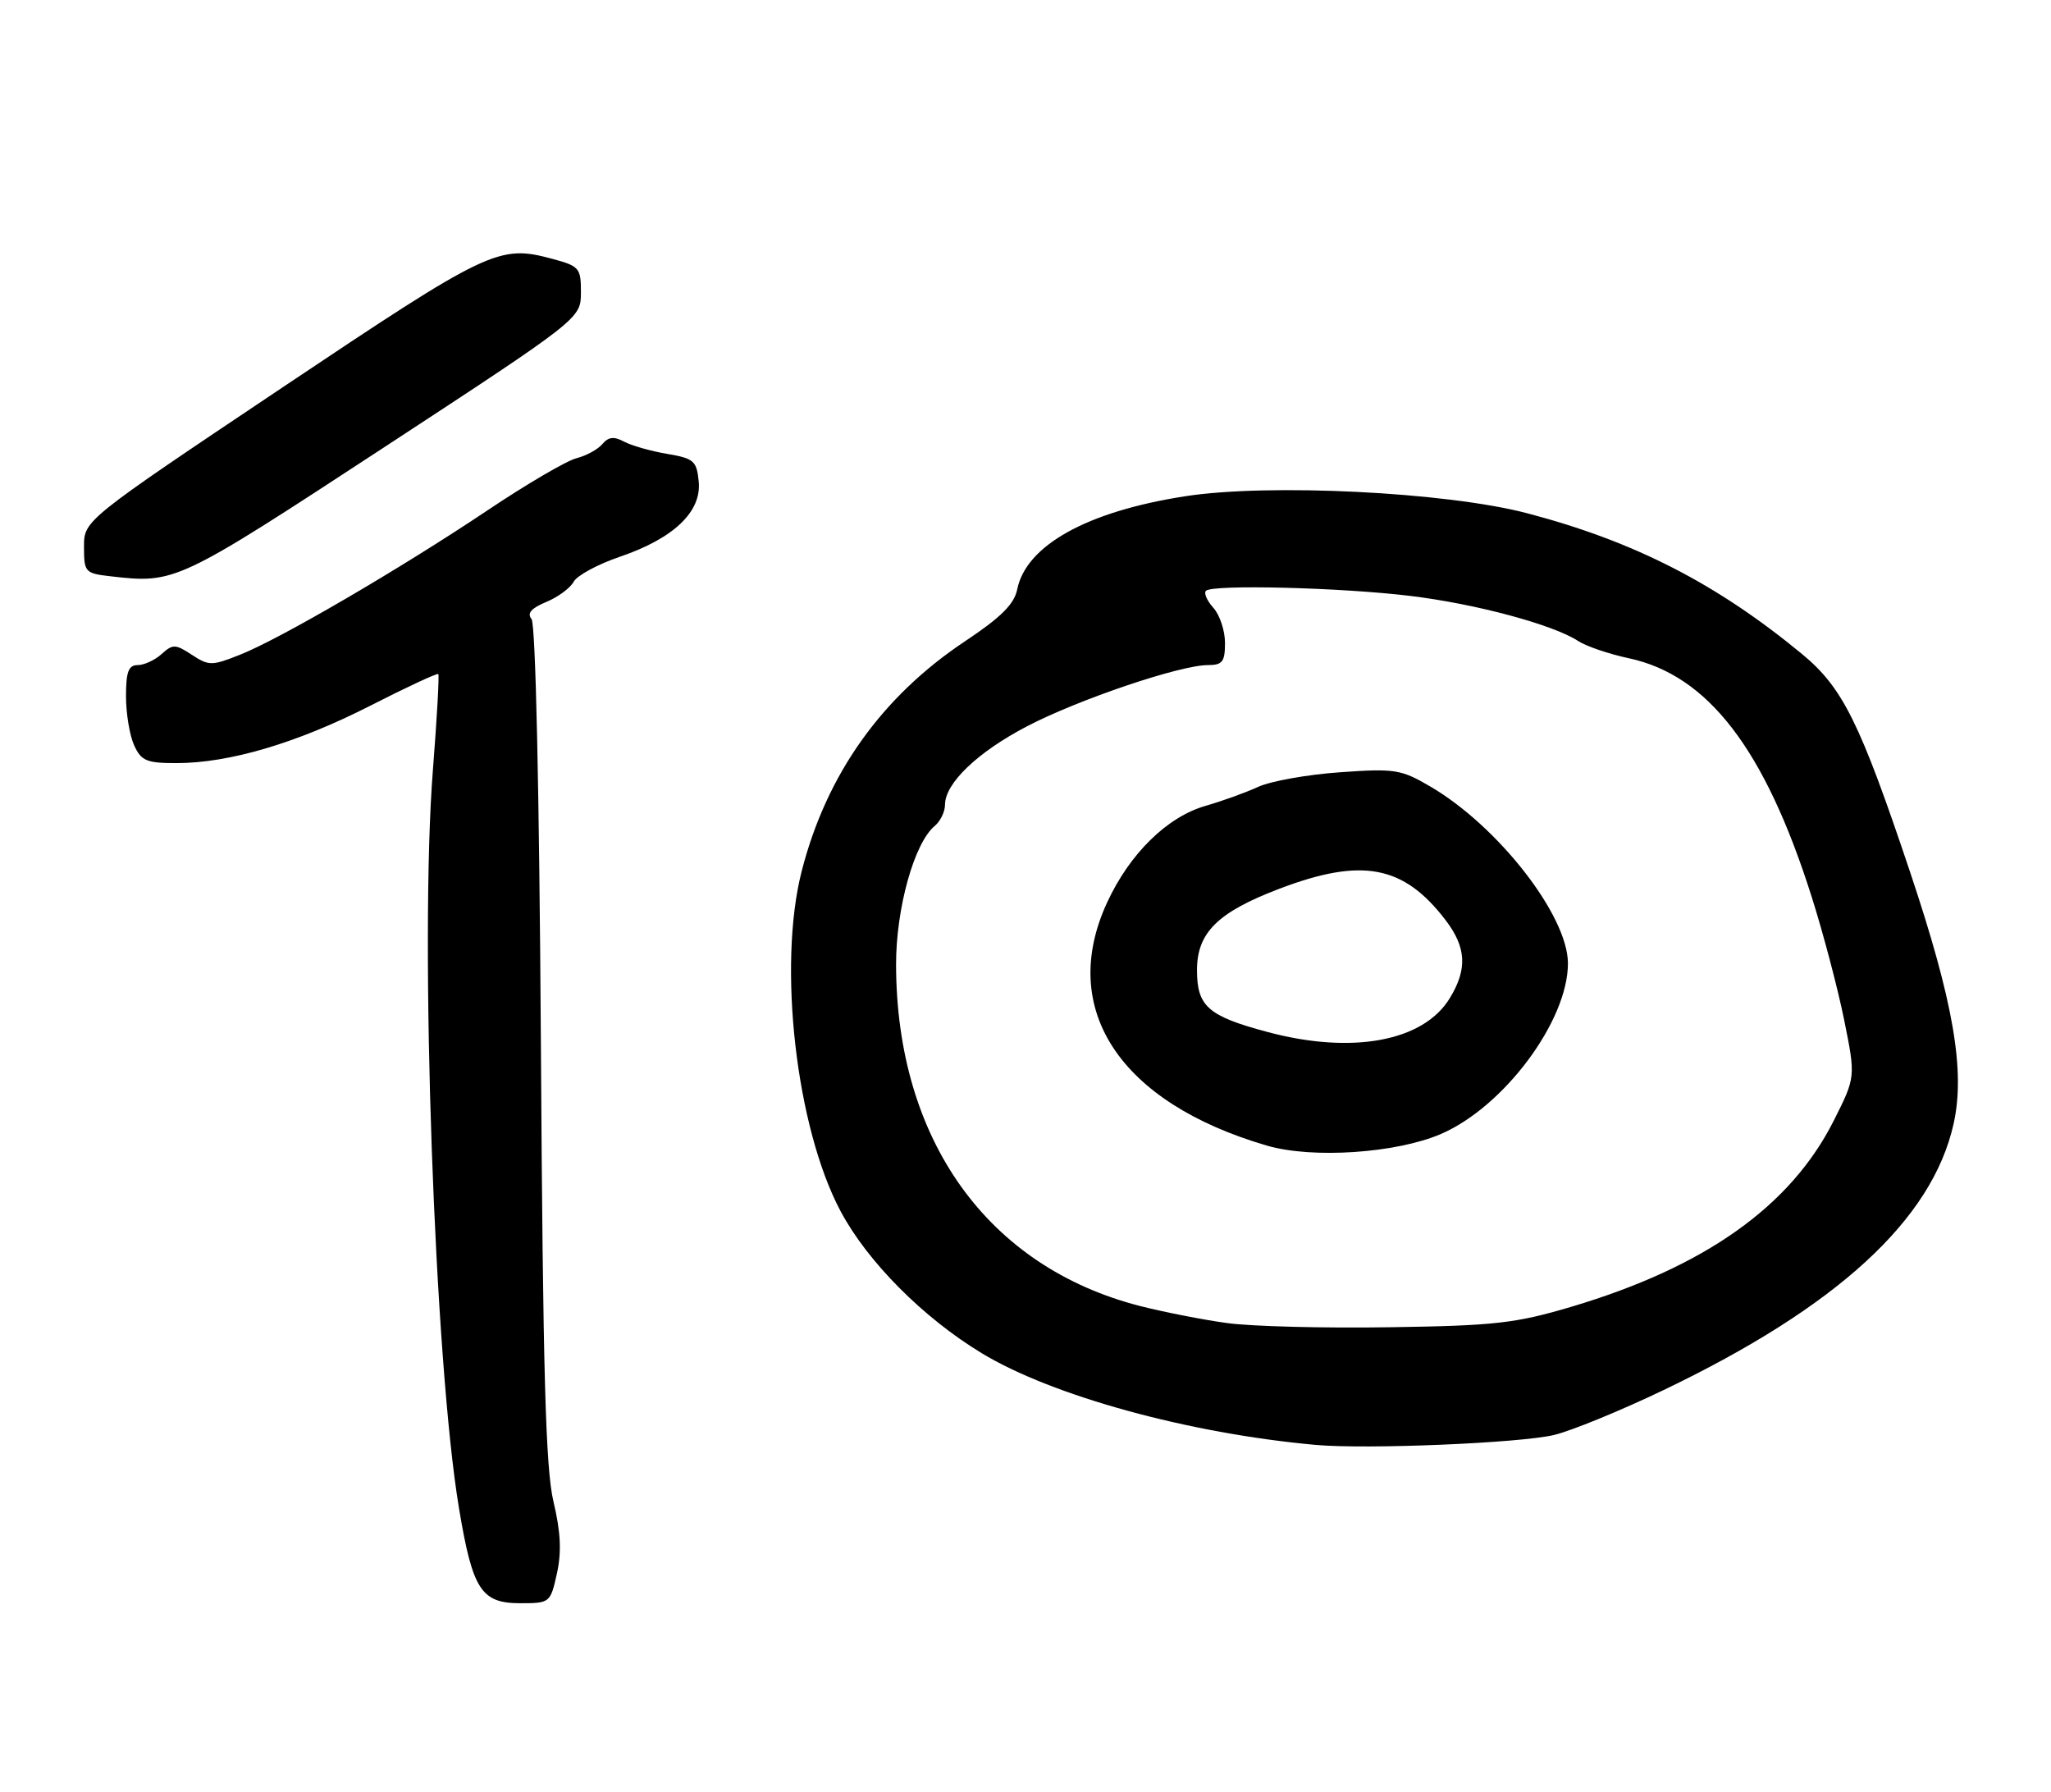 <?xml version="1.0" encoding="UTF-8" standalone="no"?>
<!DOCTYPE svg PUBLIC "-//W3C//DTD SVG 1.1//EN" "http://www.w3.org/Graphics/SVG/1.1/DTD/svg11.dtd" >
<svg xmlns="http://www.w3.org/2000/svg" xmlns:xlink="http://www.w3.org/1999/xlink" version="1.1" viewBox="0 0 293 256">
 <g >
 <path fill="currentColor"
d=" M 79.56 224.75 C 80.24 221.68 80.10 218.84 79.07 214.50 C 77.94 209.75 77.56 196.11 77.27 149.04 C 77.04 112.91 76.52 89.12 75.93 88.42 C 75.26 87.60 75.88 86.88 78.02 85.99 C 79.70 85.30 81.47 83.99 81.95 83.10 C 82.42 82.21 85.38 80.61 88.51 79.54 C 96.22 76.92 100.23 73.11 99.82 68.81 C 99.53 65.83 99.14 65.48 95.30 64.83 C 92.98 64.44 90.22 63.65 89.15 63.08 C 87.71 62.31 86.92 62.40 86.06 63.42 C 85.43 64.18 83.77 65.09 82.36 65.45 C 80.95 65.80 75.23 69.15 69.65 72.89 C 57.18 81.24 39.96 91.29 34.24 93.54 C 30.26 95.12 29.83 95.12 27.41 93.53 C 25.06 91.99 24.68 91.98 23.09 93.42 C 22.13 94.29 20.59 95.00 19.67 95.00 C 18.36 95.00 18.00 95.96 18.00 99.45 C 18.00 101.90 18.52 105.05 19.16 106.45 C 20.17 108.68 20.94 109.00 25.20 109.00 C 32.74 109.00 42.39 106.15 52.82 100.84 C 58.05 98.17 62.46 96.12 62.61 96.28 C 62.77 96.44 62.42 102.62 61.84 110.03 C 59.93 134.34 62.07 194.54 65.58 215.49 C 67.52 227.11 68.75 229.00 74.33 229.00 C 78.56 229.00 78.63 228.94 79.56 224.75 Z  M 222.00 204.97 C 224.47 204.38 231.51 201.50 237.64 198.56 C 262.46 186.67 276.01 174.23 279.08 160.55 C 280.78 152.95 279.08 143.13 272.89 124.62 C 265.70 103.16 263.25 98.22 257.42 93.41 C 245.25 83.36 233.43 77.31 218.12 73.30 C 206.58 70.28 181.23 69.02 169.27 70.89 C 155.28 73.06 146.57 77.91 145.31 84.21 C 144.89 86.29 142.98 88.19 137.90 91.57 C 125.95 99.51 118.06 110.61 114.52 124.46 C 111.08 137.94 113.73 161.09 120.09 173.02 C 123.93 180.22 131.87 188.21 140.22 193.27 C 150.30 199.39 169.90 204.77 188.00 206.39 C 195.27 207.04 217.12 206.13 222.00 204.97 Z  M 54.74 63.98 C 82.97 45.50 82.97 45.50 82.99 41.79 C 83.00 38.29 82.77 38.01 78.93 36.98 C 71.25 34.91 69.92 35.55 40.25 55.41 C 12.00 74.32 12.00 74.32 12.00 78.10 C 12.00 81.72 12.15 81.90 15.75 82.31 C 25.03 83.38 25.23 83.29 54.74 63.98 Z  M 175.27 188.98 C 171.84 188.51 166.26 187.41 162.87 186.55 C 141.05 180.96 128.06 162.79 128.01 137.79 C 128.00 129.75 130.60 120.40 133.54 117.97 C 134.34 117.30 135.00 115.94 135.00 114.95 C 135.00 111.88 139.65 107.43 146.72 103.74 C 154.04 99.92 168.58 95.00 172.55 95.00 C 174.63 95.00 175.00 94.53 175.00 91.83 C 175.00 90.08 174.25 87.83 173.34 86.82 C 172.43 85.81 171.95 84.72 172.28 84.39 C 173.21 83.46 191.52 83.91 201.47 85.12 C 210.82 86.25 221.87 89.22 225.45 91.56 C 226.59 92.31 229.86 93.42 232.72 94.03 C 244.01 96.46 252.11 107.00 258.78 128.00 C 260.44 133.22 262.54 141.18 263.45 145.68 C 265.10 153.85 265.10 153.85 261.94 160.12 C 255.78 172.31 243.57 180.97 224.50 186.65 C 216.51 189.02 213.58 189.36 198.50 189.58 C 189.15 189.73 178.70 189.46 175.27 188.98 Z  M 205.84 161.98 C 214.87 158.09 224.03 145.77 223.99 137.57 C 223.96 130.77 214.04 118.04 204.36 112.36 C 200.14 109.89 199.28 109.75 191.42 110.31 C 186.80 110.63 181.54 111.57 179.75 112.39 C 177.96 113.21 174.58 114.43 172.24 115.10 C 166.73 116.68 161.38 121.93 158.15 128.93 C 151.14 144.13 159.94 157.49 181.00 163.64 C 187.48 165.53 199.44 164.73 205.84 161.98 Z  M 181.01 147.39 C 172.57 145.13 171.00 143.74 171.00 138.57 C 171.00 133.22 173.95 130.31 182.73 126.96 C 194.57 122.45 200.52 123.58 206.52 131.44 C 209.48 135.32 209.65 138.43 207.11 142.58 C 203.34 148.77 193.13 150.65 181.01 147.39 Z "/>
</g>
</svg>